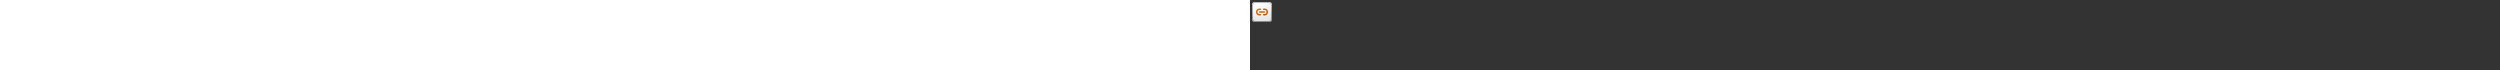 ﻿<?xml version="1.0" encoding="utf-8"?><svg xmlns="http://www.w3.org/2000/svg" width="100%" height="70" fill="currentColor" preserveAspectRatio="xMidYMid meet"><rect width="100%" height="100%" fill="#333333" stroke="none"/><path fill="url(#icon-b5b42328bf0f387c__icon-5d2e19bb54892c98__a)" d="M2 5a3 3 0 0 1 3-3h14a3 3 0 0 1 3 3v14a3 3 0 0 1-3 3H5a3 3 0 0 1-3-3V5Z" /><path fill="url(#icon-b161898b0dfd7838__icon-041ef76a489c4ddc__b)" fill-opacity=".2" d="M2 5a3 3 0 0 1 3-3h14a3 3 0 0 1 3 3v14a3 3 0 0 1-3 3H5a3 3 0 0 1-3-3V5Z" /><path fill="url(#icon-741e7fb9494535d3__icon-5a7eb81863a37375__c)" fill-rule="evenodd" d="M19 3H5a2 2 0 0 0-2 2v14a2 2 0 0 0 2 2h14a2 2 0 0 0 2-2V5a2 2 0 0 0-2-2ZM5 2a3 3 0 0 0-3 3v14a3 3 0 0 0 3 3h14a3 3 0 0 0 3-3V5a3 3 0 0 0-3-3H5Z" clip-rule="evenodd" /><path fill="url(#icon-2cdc7e09e080498f__icon-ca5ca3ee33126a67__d)" d="M6 12a3.5 3.5 0 0 1 3.5-3.5h.75a.75.75 0 0 1 0 1.5H9.5a2 2 0 1 0 0 4h.75a.75.75 0 0 1 0 1.5H9.5A3.5 3.5 0 0 1 6 12Z" /><path fill="url(#icon-7b93e91a7038628e__icon-7374d9e19548fae1__e)" d="M18 12a3.5 3.5 0 0 1-3.5 3.5h-.75a.75.75 0 0 1 0-1.5h.75a2 2 0 1 0 0-4h-.75a.75.75 0 0 1 0-1.5h.75A3.5 3.5 0 0 1 18 12Z" /><path fill="url(#icon-70c72bb30fb48f99__icon-302e1268cdc1690a__f)" d="M9.75 11.25a.75.75 0 0 0 0 1.5h4.5a.75.75 0 0 0 0-1.5h-4.5Z" /><defs><linearGradient id="icon-b5b42328bf0f387c__icon-5d2e19bb54892c98__a" x1="7.556" x2="10.085" y1="2" y2="22.239" gradientUnits="userSpaceOnUse"><stop stop-color="#fff" /><stop offset="1" stop-color="#EBEBEB" /></linearGradient><linearGradient id="icon-741e7fb9494535d3__icon-5a7eb81863a37375__c" x1="8.458" x2="11.151" y1="2" y2="22.197" gradientUnits="userSpaceOnUse"><stop stop-color="#BBB" /><stop offset="1" stop-color="#888" /></linearGradient><linearGradient id="icon-2cdc7e09e080498f__icon-ca5ca3ee33126a67__d" x1="6" x2="12.093" y1="8.5" y2="18.946" gradientUnits="userSpaceOnUse"><stop stop-color="#EB6D00" /><stop offset="1" stop-color="#B85500" /></linearGradient><linearGradient id="icon-7b93e91a7038628e__icon-7374d9e19548fae1__e" x1="6" x2="12.093" y1="8.5" y2="18.946" gradientUnits="userSpaceOnUse"><stop stop-color="#EB6D00" /><stop offset="1" stop-color="#B85500" /></linearGradient><linearGradient id="icon-70c72bb30fb48f99__icon-302e1268cdc1690a__f" x1="6" x2="12.093" y1="8.5" y2="18.946" gradientUnits="userSpaceOnUse"><stop stop-color="#EB6D00" /><stop offset="1" stop-color="#B85500" /></linearGradient><radialGradient id="icon-b161898b0dfd7838__icon-041ef76a489c4ddc__b" cx="0" cy="0" r="1" gradientTransform="rotate(56.31 -2.54 11.442) scale(19.029 16.468)" gradientUnits="userSpaceOnUse"><stop offset=".177" stop-color="#fff" /><stop offset="1" stop-color="#B8B8B8" /></radialGradient></defs></svg>